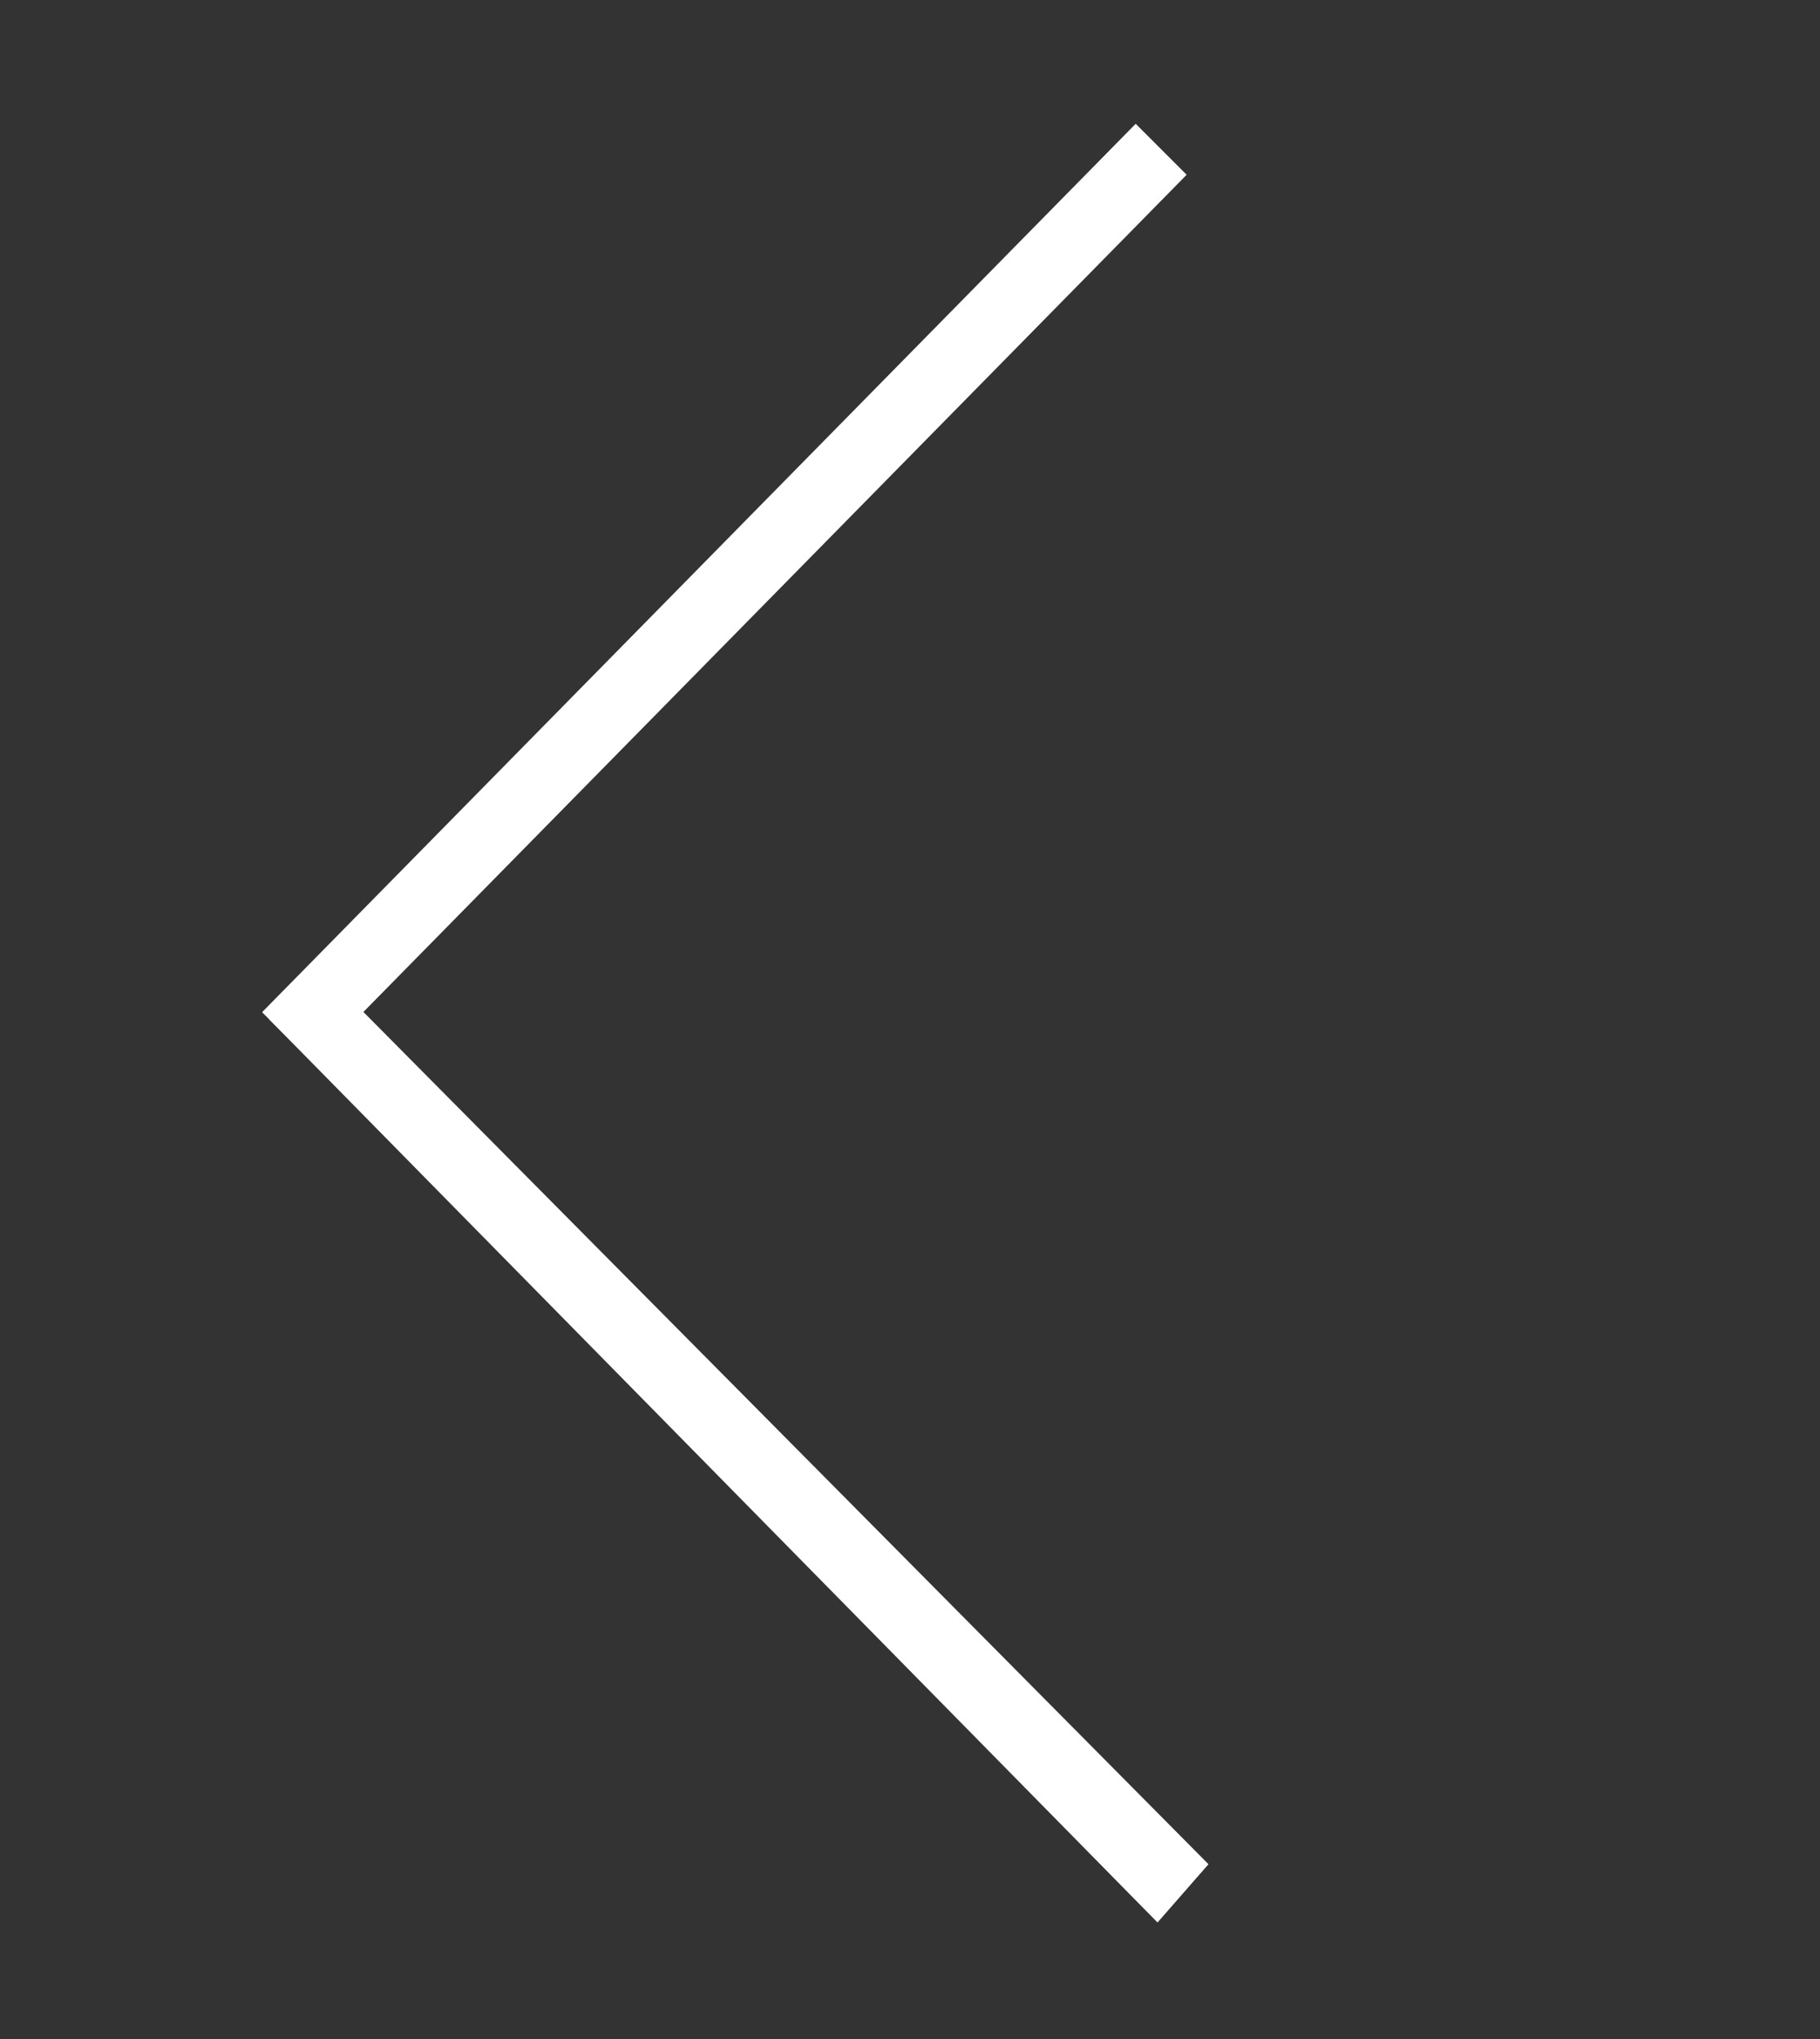 <svg version="1.2" xmlns="http://www.w3.org/2000/svg" viewBox="0 0 25 28" width="25" height="28">
	<rect x="0" y="0" width="25" height="28" fill="#333333" stroke="none"/>
	<title>Prev</title>
	<style>
		.s0 { fill: #ffffff } 
		.s1 { fill: none;stroke: #ffffff;stroke-miterlimit:100 } 
	</style>
	<g id="Prev">
		<path id="Rectangle 1" class="s0" d="m15.6 1.7l-12 12.2 0.7 0.7 12-12.2z"/>
		<path id="Rectangle 1 copy" class="s0" d="m3.7 14l12.2 12.4 0.7-0.8-12.2-12.3z"/>
		<path id="Ellipse 1" class="s1" d="m13-7c-11.6 0-21 9.5-21 21.2 0 11.8 9.4 21.3 21 21.3 11.6 0 21-9.5 21-21.3 0-11.7-9.4-21.2-21-21.2z"/>
	</g>
</svg>